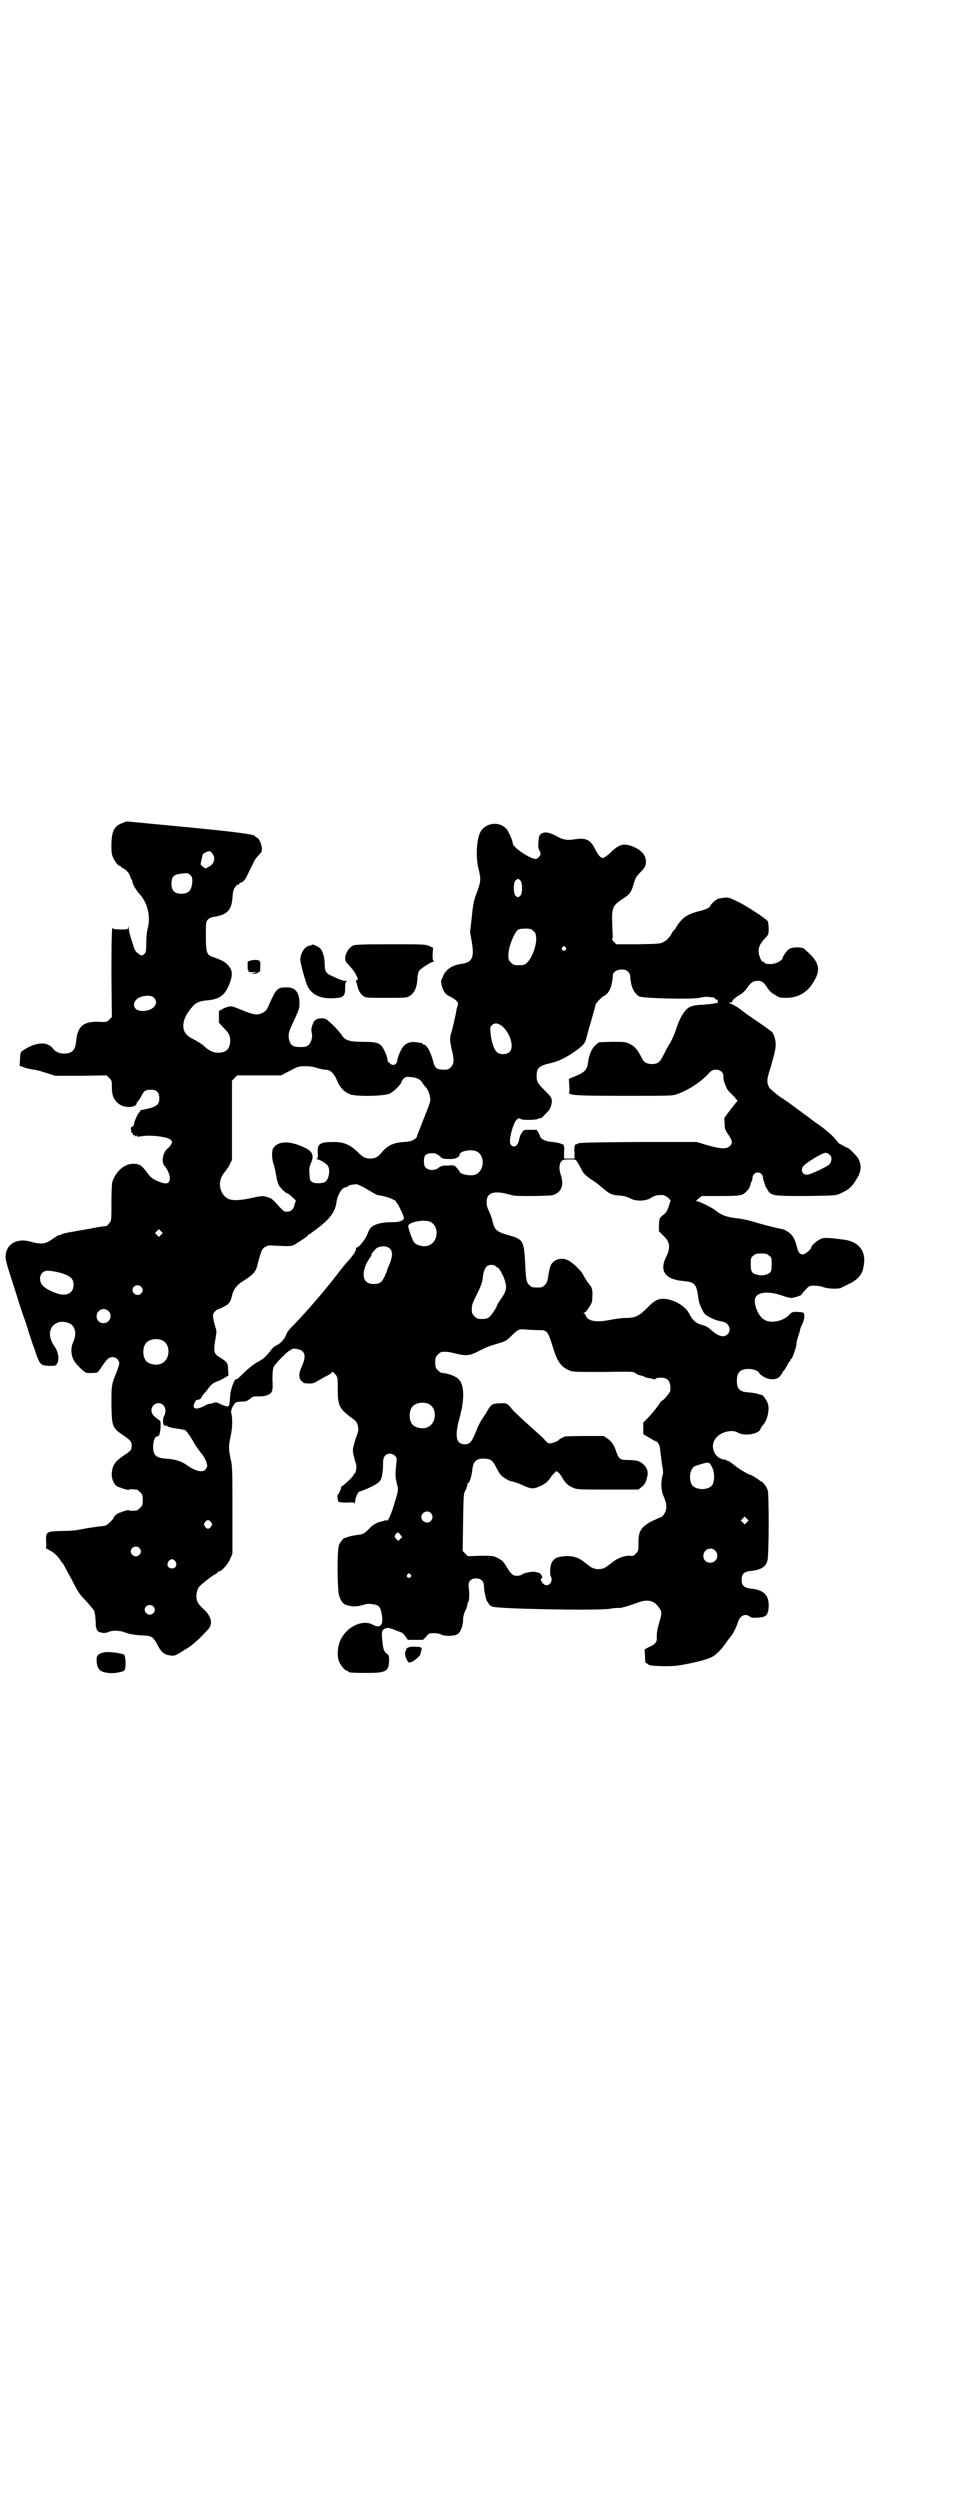 <?xml version="1.0" standalone="no"?>
<!DOCTYPE svg PUBLIC "-//W3C//DTD SVG 20010904//EN"
 "http://www.w3.org/TR/2001/REC-SVG-20010904/DTD/svg10.dtd">
<svg version="1.0" xmlns="http://www.w3.org/2000/svg"
 width="1104pt" height="2870pt" viewBox="0 0 1104 2870"
 preserveAspectRatio="xMidYMid meet">
<g transform="translate(0,2870) scale(0.5,-0.5)"
fill="#000000" stroke="none">
<path d="M283 3851 c-20 -7 -26 -17 -27 -48 0 -16 0 -23 3 -30 4 -10 12 -21
16 -21 2 0 3 -1 3 -2 0 -1 2 -2 4 -3 6 -2 16 -13 17 -19 1 -3 2 -6 3 -7 1 -1
2 -3 2 -4 0 -6 8 -20 16 -29 19 -20 27 -53 19 -81 -2 -8 -3 -21 -3 -33 0 -17
-1 -21 -4 -24 -5 -5 -7 -5 -15 1 -4 3 -8 8 -10 16 -7 21 -11 34 -11 41 0 5 -1
6 -1 3 -1 -5 -2 -5 -18 -5 -12 0 -17 1 -18 3 -2 7 -3 -22 -3 -108 l1 -96 -6
-6 c-6 -6 -7 -6 -25 -5 -35 1 -48 -11 -51 -44 -2 -21 -9 -29 -28 -29 -11 0
-19 4 -25 11 -11 15 -31 16 -56 4 -9 -5 -17 -10 -18 -12 -1 -2 -2 -9 -2 -17
l-1 -14 14 -5 c8 -2 16 -4 19 -4 3 0 15 -3 27 -7 l22 -7 59 0 59 1 6 -6 c6 -6
6 -7 6 -22 0 -20 6 -32 20 -40 14 -8 37 -5 37 4 0 2 1 3 2 3 0 0 4 5 8 12 7
14 10 16 23 16 13 0 19 -6 19 -20 0 -15 -7 -20 -38 -26 -4 0 -7 -2 -6 -3 0 -1
-1 -2 -2 -3 -3 -2 -12 -21 -12 -27 -1 -3 -2 -5 -5 -6 -2 -1 -3 -3 -2 -6 0 -2
1 -5 1 -7 0 -1 1 -2 2 -1 1 1 1 0 1 -2 -1 -2 0 -3 2 -3 2 0 3 -1 3 -2 0 -2 1
-2 2 0 2 2 2 2 2 0 0 -2 2 -2 10 -1 21 4 62 -1 68 -8 4 -4 4 -5 1 -11 -2 -3
-5 -7 -7 -8 -12 -9 -16 -32 -8 -41 11 -13 15 -30 10 -37 -5 -5 -12 -4 -30 4
-10 5 -14 9 -21 19 -11 15 -17 19 -31 19 -20 0 -40 -17 -48 -42 -1 -4 -2 -24
-2 -47 0 -35 0 -41 -3 -45 -5 -6 -8 -10 -9 -9 -1 0 -10 -1 -22 -3 -24 -5 -23
-4 -55 -10 -13 -2 -25 -5 -26 -6 -1 -1 -3 -2 -5 -2 -2 0 -7 -3 -13 -7 -19 -14
-27 -15 -56 -7 -28 7 -52 -6 -54 -32 -1 -7 1 -16 9 -41 6 -18 15 -47 21 -66 6
-19 12 -37 14 -41 1 -4 6 -17 9 -29 4 -12 8 -24 9 -27 1 -3 5 -12 7 -20 3 -9
7 -19 10 -23 6 -6 6 -6 21 -7 14 0 15 0 18 5 6 9 3 28 -6 40 -16 23 -13 46 7
54 10 5 28 1 34 -6 9 -10 9 -24 1 -41 -5 -13 -4 -30 5 -43 6 -9 23 -25 27 -25
10 -1 23 0 25 1 1 1 6 7 11 15 11 16 15 20 24 20 8 0 15 -7 15 -14 0 -3 -3
-12 -6 -20 -12 -29 -12 -30 -12 -75 1 -52 2 -53 28 -71 18 -12 20 -16 18 -29
-1 -5 -4 -8 -18 -17 -19 -13 -25 -21 -27 -38 -2 -16 6 -33 18 -35 1 0 3 -1 5
-2 10 -3 16 -5 17 -3 1 1 4 1 17 0 1 0 5 -3 8 -6 5 -5 6 -7 6 -18 0 -11 -1
-13 -6 -18 -3 -3 -7 -6 -8 -6 -13 -1 -16 -1 -17 0 -1 2 -7 0 -17 -3 -2 -1 -4
-2 -5 -2 -5 -1 -13 -8 -14 -12 -2 -5 -16 -18 -20 -18 -2 -1 -10 -1 -16 -2 -7
-1 -21 -3 -32 -5 -14 -3 -28 -5 -47 -5 -41 -1 -41 -1 -40 -26 1 -8 0 -13 -1
-13 -1 0 3 -2 8 -5 9 -4 18 -12 25 -22 0 -1 4 -6 8 -11 3 -6 12 -22 20 -37 12
-24 16 -31 31 -46 9 -10 18 -21 19 -23 2 -4 4 -18 4 -34 0 -4 2 -9 4 -12 4 -5
18 -7 25 -3 8 4 26 4 38 -1 11 -4 22 -6 42 -7 20 -1 23 -3 33 -22 9 -17 15
-22 30 -24 10 -1 10 -1 37 16 13 7 31 24 50 45 11 12 6 31 -13 47 -9 9 -12 13
-14 20 -2 10 0 22 5 29 3 5 30 26 38 30 3 1 5 3 5 4 0 1 1 2 3 2 6 0 21 17 26
29 l5 12 0 99 c0 93 0 101 -4 118 -5 23 -5 30 0 53 4 17 5 41 1 54 -1 6 6 20
11 23 2 1 8 2 14 2 8 0 12 1 18 6 7 6 9 6 18 6 14 -1 28 3 32 10 2 4 3 9 2 28
0 19 1 25 3 30 4 8 34 38 38 38 2 0 3 1 3 2 0 3 18 1 23 -3 9 -6 9 -18 0 -37
-7 -15 -7 -27 0 -33 3 -3 6 -5 8 -5 15 -1 19 -1 28 5 6 3 15 9 22 12 6 3 12 7
12 9 1 1 4 -1 7 -5 6 -7 6 -8 6 -34 0 -39 3 -45 34 -68 7 -5 10 -8 12 -16 2
-10 2 -11 -3 -25 -3 -8 -6 -19 -7 -24 -2 -8 -2 -11 4 -33 2 -5 3 -11 3 -13 0
-2 -1 -5 -1 -7 0 -3 -1 -6 -3 -8 -2 -1 -3 -4 -3 -4 0 -3 -24 -25 -26 -25 -1 0
-2 -1 -2 -3 0 -3 -6 -16 -8 -17 -2 0 0 -14 2 -16 1 -1 9 -2 19 -2 16 1 17 1
17 -3 0 -2 1 1 2 7 2 11 7 22 11 22 4 0 31 12 38 17 11 7 13 13 15 38 0 19 1
23 5 27 5 6 17 6 23 -1 4 -5 4 -5 2 -23 -2 -20 -2 -25 2 -41 4 -14 3 -16 -7
-49 -9 -28 -14 -37 -17 -35 -1 1 -3 1 -4 0 -2 -1 -5 -2 -7 -2 -10 -2 -21 -8
-28 -16 -12 -12 -15 -14 -27 -15 -14 -2 -22 -4 -26 -6 -2 -1 -4 -2 -4 -1 0 3
-11 -10 -13 -16 -5 -11 -4 -103 0 -116 5 -15 9 -20 20 -23 11 -3 20 -3 31 0
14 4 14 4 25 3 15 -2 19 -5 22 -23 5 -25 -3 -34 -21 -24 -20 11 -52 -1 -69
-27 -11 -16 -14 -42 -8 -58 4 -9 14 -21 18 -21 2 0 3 -1 3 -2 0 -2 10 -3 41
-3 46 0 52 3 53 28 0 11 -1 14 -5 16 -6 4 -9 11 -10 26 -3 23 -2 29 6 32 5 2
8 2 19 -2 7 -3 15 -6 18 -7 3 -1 8 -6 10 -10 l5 -7 17 0 18 0 7 7 c3 5 8 8 10
8 12 1 19 0 25 -3 8 -4 29 -4 37 1 7 4 13 19 13 34 0 6 2 13 5 20 3 5 5 12 5
15 0 2 1 5 2 5 2 1 3 19 1 33 -2 14 4 21 17 21 12 0 18 -7 18 -19 0 -11 6 -35
8 -35 1 0 2 -1 2 -2 0 -3 4 -7 10 -9 18 -5 231 -9 267 -5 11 2 22 3 24 2 2 0
6 1 10 2 3 1 8 2 10 3 2 0 11 4 21 7 23 9 39 6 50 -11 7 -9 7 -13 1 -33 -5
-17 -6 -24 -6 -35 1 -11 -3 -16 -19 -23 l-9 -5 1 -15 c0 -14 1 -17 4 -17 2 -1
4 -2 4 -3 0 -3 47 -5 68 -2 21 3 62 12 74 18 11 4 25 18 36 34 4 6 9 12 11 15
5 5 13 21 17 34 5 14 16 19 26 12 3 -3 7 -4 19 -3 19 1 23 5 25 22 2 29 -10
42 -43 45 -14 2 -19 7 -19 20 0 13 5 18 19 20 24 2 36 9 40 23 4 10 4 152 1
162 -3 9 -11 20 -16 21 -2 1 -3 2 -4 3 -2 2 -18 12 -20 12 -4 0 -29 15 -38 23
-6 5 -12 9 -14 9 -2 0 -4 1 -3 2 0 0 -2 1 -5 1 -22 2 -34 30 -20 48 10 15 38
22 51 14 14 -9 49 -4 52 8 1 2 3 6 5 8 11 11 17 37 12 51 -2 7 -14 23 -14 19
0 0 -3 1 -7 2 -4 2 -13 3 -21 4 -22 1 -29 7 -29 27 0 19 8 27 27 27 11 0 24
-5 24 -9 0 -1 4 -5 9 -8 14 -9 31 -9 39 0 3 4 6 8 6 9 0 2 1 3 2 3 2 1 9 13
11 18 1 2 2 4 3 4 1 0 2 1 2 3 0 2 1 3 2 3 2 0 12 27 12 35 0 4 2 11 4 17 2 6
4 12 4 14 0 1 2 8 5 13 3 6 5 14 5 18 0 10 -1 10 -17 11 -10 0 -12 0 -19 -8
-14 -14 -42 -19 -56 -10 -13 7 -25 35 -21 49 4 15 32 18 66 5 6 -2 14 -4 18
-4 8 1 23 6 23 8 0 1 4 6 9 11 8 9 9 9 20 9 7 0 16 -1 20 -3 10 -4 34 -5 41
-2 3 2 11 5 18 9 18 8 30 20 33 35 10 38 -8 63 -46 67 -37 5 -46 5 -54 0 -8
-4 -19 -14 -19 -18 0 -4 -14 -16 -19 -16 -7 0 -11 4 -14 17 -5 20 -11 29 -21
35 -5 3 -10 6 -12 6 -4 0 -37 8 -64 16 -12 4 -30 8 -42 9 -23 3 -32 6 -47 17
-11 9 -39 22 -44 22 -3 0 -1 2 4 6 l7 6 44 0 c38 0 44 1 51 4 7 4 16 14 17 21
0 1 1 4 2 7 2 3 3 7 3 10 1 16 23 16 24 0 0 -3 2 -8 3 -11 1 -3 2 -6 2 -6 -1
0 1 -4 4 -8 9 -17 11 -17 90 -17 67 1 69 1 79 6 16 7 24 13 32 25 16 23 18 37
9 55 -4 7 -24 27 -26 25 0 0 -3 1 -6 3 -3 2 -7 4 -9 5 -2 0 -7 5 -11 11 -6 8
-28 27 -48 40 -3 2 -9 7 -13 10 -4 3 -13 9 -19 14 -6 4 -14 10 -18 13 -5 4
-17 13 -29 20 -12 9 -22 18 -25 21 -7 13 -7 18 3 49 10 35 12 44 11 56 -2 14
-6 24 -13 27 -2 2 -4 3 -5 4 -1 1 -8 6 -49 34 -5 4 -10 8 -11 8 -3 4 -22 15
-26 16 -5 1 -5 2 0 2 2 0 4 1 4 2 0 3 7 10 18 16 5 3 12 9 16 15 8 12 14 17
24 17 9 1 15 -3 23 -16 4 -6 10 -12 14 -14 3 -2 7 -4 8 -5 4 -3 8 -4 23 -4 23
0 44 11 57 30 23 34 20 51 -18 83 -5 4 -27 4 -34 -1 -5 -3 -15 -17 -15 -21 0
-3 -9 -10 -18 -12 -9 -3 -24 -1 -24 2 0 1 -1 2 -3 2 -3 0 -6 6 -9 16 -3 12 0
23 12 36 10 10 10 10 10 24 0 7 -1 15 -2 17 -6 7 -47 34 -67 44 -21 10 -23 11
-33 10 -6 -1 -13 -2 -15 -3 -5 -2 -17 -13 -17 -16 0 -3 -11 -9 -26 -12 -23 -6
-34 -12 -45 -26 -5 -6 -9 -13 -9 -14 0 -1 -1 -2 -2 -2 0 0 -3 -3 -5 -6 -2 -4
-5 -9 -7 -11 -2 -2 -4 -4 -4 -5 0 -1 -4 -3 -8 -6 -9 -5 -10 -5 -59 -6 l-51 0
-6 6 c-3 3 -5 6 -4 6 2 0 2 6 1 25 -2 46 -1 51 22 66 18 12 21 15 27 36 4 13
6 17 14 25 12 12 14 16 14 26 0 16 -12 28 -34 36 -19 6 -28 3 -48 -16 -7 -7
-15 -12 -17 -12 -5 0 -11 7 -19 23 -10 19 -20 24 -46 20 -15 -3 -27 -1 -39 6
-16 9 -28 12 -35 8 -7 -3 -8 -6 -9 -22 -1 -8 0 -13 2 -17 2 -3 3 -7 3 -9 0 -3
-6 -10 -10 -11 -11 -2 -54 26 -54 36 0 5 -8 24 -13 31 -14 19 -46 18 -60 -3
-10 -15 -13 -61 -5 -89 5 -22 5 -26 -4 -51 -7 -18 -9 -26 -12 -57 l-4 -35 4
-23 c6 -35 1 -47 -24 -50 -21 -3 -35 -12 -42 -28 -1 -3 -3 -7 -4 -9 -2 -4 1
-16 6 -26 3 -5 7 -9 14 -12 14 -7 20 -14 18 -19 -1 -3 -2 -7 -3 -10 -1 -10
-11 -52 -13 -57 -3 -7 -2 -20 2 -36 6 -23 5 -33 -2 -40 -6 -6 -7 -6 -19 -6
-15 1 -18 4 -22 20 -6 22 -15 38 -22 38 -2 0 -3 1 -3 2 0 1 -1 2 -1 2 -1 -1
-6 0 -12 1 -12 2 -22 -1 -29 -8 -6 -6 -14 -25 -15 -32 0 -7 -5 -13 -11 -12 -6
2 -12 8 -12 12 1 5 -8 25 -13 31 -7 8 -15 10 -43 10 -30 0 -40 3 -48 14 -4 7
-15 19 -28 31 -9 8 -11 9 -18 9 -13 0 -19 -4 -22 -15 -3 -7 -3 -12 -2 -17 3
-11 -1 -24 -7 -29 -4 -4 -8 -5 -19 -5 -17 0 -23 4 -26 18 -2 9 -1 15 5 29 19
41 19 41 19 54 0 25 -10 37 -31 36 -20 0 -23 -4 -39 -40 -5 -12 -8 -15 -14
-18 -13 -7 -22 -5 -51 7 -19 8 -21 8 -27 7 -4 -1 -11 -3 -15 -6 l-8 -4 0 -14
0 -13 10 -11 c13 -13 15 -17 16 -29 0 -20 -9 -29 -28 -29 -11 0 -20 4 -32 15
-3 3 -12 9 -19 13 -20 10 -25 15 -28 26 -3 14 2 30 17 48 10 13 18 16 34 18
32 2 45 12 56 43 6 18 5 28 -7 40 -6 6 -11 9 -36 18 -11 4 -13 11 -13 47 0 32
0 33 5 38 3 3 8 5 13 6 30 4 41 15 43 43 1 14 2 19 6 25 3 4 6 7 6 6 1 -1 3 0
4 2 1 2 4 3 5 3 3 0 9 8 12 14 15 31 18 38 24 45 4 4 8 9 9 10 5 7 -2 31 -10
34 -2 1 -4 2 -4 3 0 4 -34 9 -158 21 -74 7 -135 13 -136 13 -1 0 -5 -1 -9 -3z
m205 -71 c8 -10 4 -24 -8 -30 l-8 -4 -6 4 c-3 3 -5 5 -5 5 -1 0 5 23 5 24 12
8 17 9 22 1z m-51 -49 c6 -4 6 -15 3 -27 -3 -11 -10 -16 -23 -16 -16 0 -23 7
-23 23 0 16 5 21 21 23 16 2 17 2 22 -3z m758 -12 c6 -4 6 -32 0 -36 -2 -2 -4
-3 -5 -3 -1 0 -3 1 -5 3 -6 4 -6 32 0 36 2 2 4 3 5 3 1 0 3 -1 5 -3z m30 -116
c5 -4 6 -6 7 -16 1 -18 -10 -48 -22 -58 -6 -5 -7 -5 -18 -5 -11 0 -12 0 -18 6
-5 5 -6 7 -6 17 0 19 14 53 23 59 2 1 10 2 16 2 11 0 14 -1 18 -5z m74 -38 c3
-3 3 -3 0 -6 -4 -5 -11 1 -7 6 4 4 4 4 7 0z m144 -56 c3 -3 5 -7 5 -9 1 -25 8
-40 21 -48 9 -4 118 -7 138 -3 8 2 18 3 22 2 4 -1 9 -1 11 -1 1 -1 2 -1 2 -2
0 -1 2 -2 4 -3 2 0 4 -2 3 -5 0 -2 0 -4 -1 -3 0 0 -4 0 -8 -1 -4 -1 -16 -2
-26 -3 -12 0 -22 -2 -27 -4 -13 -5 -25 -25 -34 -53 -3 -10 -9 -23 -13 -30 -4
-6 -11 -19 -15 -27 -8 -17 -13 -22 -27 -22 -12 0 -19 4 -24 15 -9 18 -16 26
-27 31 -10 5 -12 5 -41 5 l-30 -1 -7 -6 c-9 -7 -16 -23 -18 -41 -2 -16 -8 -22
-27 -30 l-17 -7 1 -16 c1 -11 0 -17 -1 -17 -1 0 3 -2 8 -3 8 -2 33 -3 120 -3
104 0 111 0 121 4 25 9 50 25 68 43 11 12 13 13 21 13 10 0 18 -7 17 -15 0 -3
0 -7 1 -9 0 -2 2 -7 4 -12 2 -6 5 -11 7 -13 4 -4 14 -14 18 -19 2 -2 3 -4 2
-4 -1 -1 -8 -10 -16 -20 l-14 -19 1 -13 c0 -11 1 -14 7 -23 11 -15 12 -22 5
-28 -8 -8 -21 -7 -53 2 l-23 7 -135 0 c-111 -1 -136 -1 -139 -4 -2 -1 -3 -2
-3 -1 0 1 -1 0 -3 -2 -1 -2 -2 -8 -1 -17 l0 -14 -12 0 -12 0 0 14 c1 9 0 15
-1 17 -2 2 -3 3 -3 2 0 -1 -1 0 -3 1 -1 1 -10 3 -19 4 -12 1 -18 3 -23 6 -4 3
-6 5 -6 6 1 0 -1 4 -3 8 l-5 8 -15 0 c-15 0 -15 0 -19 -7 -3 -3 -5 -10 -6 -14
-2 -16 -13 -23 -20 -12 -5 8 6 50 15 57 4 3 6 3 8 1 3 -3 33 -3 40 0 3 2 6 2
6 2 0 -1 2 0 5 3 3 3 7 7 10 10 7 7 11 17 11 27 -1 7 -2 9 -15 22 -17 17 -20
21 -20 34 0 19 5 24 32 30 17 4 32 11 50 23 24 16 30 23 32 34 1 3 5 20 11 39
5 18 10 35 10 37 0 4 17 22 21 22 1 0 4 3 7 6 7 8 11 22 12 40 0 8 9 14 20 14
8 0 11 -1 15 -5z m-1090 -59 c15 -14 -3 -33 -28 -31 -22 1 -23 24 -2 32 12 4
25 4 30 -1z m803 -68 c18 -18 25 -47 15 -57 -7 -7 -23 -7 -30 0 -6 5 -13 27
-14 44 -1 11 -1 13 3 17 7 7 16 5 26 -4z m-428 -94 c7 -2 16 -4 20 -4 11 0 20
-9 26 -24 6 -16 17 -28 32 -33 16 -5 80 -4 91 3 8 4 25 21 25 25 0 1 2 5 5 8
5 5 6 5 17 4 14 -1 22 -5 27 -14 2 -3 6 -8 8 -10 4 -5 7 -11 9 -22 2 -8 1 -11
-17 -56 -7 -18 -13 -33 -13 -34 0 -1 -1 -2 -2 -4 -7 -6 -14 -8 -27 -9 -24 -1
-39 -8 -52 -24 -8 -10 -15 -14 -26 -14 -11 0 -18 3 -29 15 -18 17 -32 23 -55
23 -32 0 -38 -4 -37 -24 1 -11 0 -14 -2 -14 -2 0 -1 -1 2 -2 8 -2 22 -11 24
-16 6 -11 0 -35 -10 -37 -17 -4 -30 -1 -32 8 -1 9 -2 23 -1 26 0 1 1 3 1 4 0
1 2 5 3 8 7 17 3 26 -17 35 -32 15 -59 15 -70 -2 -4 -6 -4 -24 1 -38 2 -6 4
-16 5 -22 3 -17 4 -20 7 -26 5 -7 16 -18 19 -18 2 0 7 -4 12 -9 6 -5 9 -9 8
-9 -1 0 -2 -3 -3 -7 -2 -11 -8 -17 -17 -17 -8 0 -8 0 -26 20 -6 7 -11 11 -18
13 -13 4 -13 4 -45 -3 -37 -7 -51 -4 -61 14 -8 16 -6 33 8 49 3 4 8 11 10 16
l5 10 0 91 0 91 6 6 6 6 51 0 50 0 19 10 c19 10 21 11 35 11 10 0 20 -1 28 -4z
m366 -191 c21 -9 20 -45 -2 -54 -10 -4 -36 1 -36 7 0 1 -3 5 -6 8 -6 7 -7 7
-21 6 -13 0 -16 -1 -21 -5 -8 -7 -22 -7 -30 0 -3 4 -4 7 -4 15 0 15 5 19 24
18 3 0 8 -3 12 -6 6 -6 7 -7 21 -7 14 -1 25 4 25 10 0 8 26 13 38 8z m813 -9
c5 -4 4 -15 -1 -21 -6 -6 -42 -23 -51 -24 -12 -1 -17 12 -8 21 8 8 39 27 48
29 5 0 6 0 12 -5z m-580 -17 c2 -3 6 -10 8 -14 4 -10 12 -18 28 -28 7 -4 16
-12 22 -17 15 -13 21 -16 39 -17 11 -1 17 -3 23 -6 14 -8 38 -7 49 1 8 5 15 7
28 6 2 0 7 -3 11 -6 l6 -6 -4 -12 c-4 -13 -6 -16 -15 -23 -7 -6 -7 -6 -8 -21
l0 -15 10 -10 c16 -15 17 -28 6 -50 -15 -31 -2 -50 38 -54 26 -2 31 -6 35 -29
3 -21 4 -24 9 -34 5 -12 8 -15 20 -21 9 -5 16 -7 30 -10 13 -3 19 -19 10 -28
-9 -9 -21 -6 -40 11 -7 6 -9 7 -25 12 -9 3 -17 11 -23 23 -11 23 -50 41 -73
33 -5 -2 -14 -8 -24 -19 -19 -19 -28 -23 -50 -23 -8 0 -23 -2 -33 -4 -24 -5
-41 -5 -51 1 -4 3 -7 6 -7 8 0 2 -2 4 -3 5 -3 1 -3 2 -1 2 2 0 7 5 11 12 7 10
8 13 8 25 1 14 -1 22 -7 28 -4 6 -11 15 -14 22 -4 9 -24 28 -34 33 -15 8 -33
3 -40 -10 -2 -4 -5 -15 -6 -24 -2 -14 -4 -18 -8 -22 -6 -6 -7 -6 -18 -6 -11 0
-12 0 -17 5 -7 5 -9 14 -10 44 -3 57 -4 61 -35 70 -30 8 -36 13 -40 32 -1 6
-5 16 -8 23 -4 8 -6 14 -6 22 0 20 14 26 42 20 5 -1 11 -3 13 -3 2 -1 6 -2 9
-2 8 -2 81 -1 88 1 20 6 27 23 18 48 -4 13 -3 22 1 29 4 4 5 5 19 5 15 0 15 0
19 -7z m-488 -59 c14 -8 25 -15 29 -16 2 0 7 -1 12 -2 13 -3 30 -10 30 -13 0
-2 1 -3 2 -3 2 -1 16 -30 16 -34 0 -7 -12 -11 -29 -10 -19 0 -37 -4 -45 -11
-4 -2 -7 -9 -10 -17 -5 -12 -19 -30 -24 -30 -1 0 -2 -1 -2 -3 0 -5 -5 -13 -17
-27 -5 -5 -16 -18 -24 -29 -33 -43 -73 -89 -106 -123 -6 -6 -11 -12 -12 -15
-4 -12 -13 -23 -24 -28 -4 -2 -9 -6 -11 -9 -12 -16 -20 -23 -30 -28 -10 -5
-23 -15 -43 -35 -4 -4 -7 -6 -8 -6 -3 4 -13 -21 -14 -36 -2 -25 -2 -25 -6 -26
-3 0 -10 2 -16 5 -7 4 -13 5 -14 4 -1 -1 -5 -2 -10 -3 -4 0 -9 -2 -10 -3 -4
-3 -17 -8 -21 -8 -7 0 -9 5 -5 13 2 4 4 7 5 7 2 -1 10 2 10 4 0 1 2 4 4 7 2 2
7 8 11 13 7 10 11 14 21 18 4 1 12 5 17 8 l10 6 -1 14 c0 14 -2 17 -18 27 -15
9 -16 13 -11 43 3 16 3 18 -1 30 -6 22 -6 27 0 33 3 3 6 5 7 5 3 0 16 7 22 11
5 4 8 11 10 20 3 14 11 25 26 34 21 13 29 21 32 35 10 38 11 40 22 45 4 2 10
2 17 1 6 0 18 -1 27 -1 15 0 17 1 27 8 18 11 21 14 23 16 0 2 2 3 3 3 1 0 3 1
5 3 1 1 5 4 8 6 33 24 47 41 50 64 2 17 13 35 21 35 2 0 4 1 5 2 2 3 13 5 21
5 4 -1 12 -5 19 -9z m149 -77 c21 -9 20 -45 -2 -54 -10 -5 -28 -1 -34 6 -4 4
-14 32 -14 38 0 9 35 16 50 10z m-618 -30 l-5 -5 -4 4 -5 5 4 4 5 5 4 -4 5 -5
-4 -4z m526 -32 c7 -7 6 -20 -3 -40 -3 -6 -4 -11 -4 -11 0 0 -2 -5 -5 -12 -7
-15 -12 -18 -26 -18 -23 0 -29 20 -15 49 4 7 9 15 10 15 1 1 1 2 0 2 -2 0 7
12 12 16 9 6 24 6 31 -1z m871 -16 c6 -4 6 -6 6 -20 0 -12 -1 -16 -4 -19 -6
-5 -18 -8 -28 -5 -14 3 -16 7 -16 24 0 14 0 16 6 20 4 4 7 5 18 5 11 0 14 -1
18 -5z m-628 -24 c1 -2 3 -3 4 -3 3 0 13 -17 17 -30 5 -16 4 -23 -8 -41 -6 -8
-10 -15 -10 -16 0 -4 -15 -26 -19 -28 -4 -3 -12 -4 -24 -3 -2 0 -6 3 -9 6 -5
5 -6 7 -6 17 0 9 2 14 12 34 9 18 12 27 13 35 1 13 4 23 9 28 4 5 16 5 21 1z
m-989 -19 c14 -6 19 -12 19 -24 0 -19 -16 -27 -37 -20 -29 10 -40 20 -40 34 0
9 5 16 13 18 7 2 32 -3 45 -8z m174 -28 c5 -5 5 -11 0 -16 -10 -10 -27 5 -16
16 4 4 12 4 16 0z m-75 -56 c11 -10 3 -28 -11 -28 -9 0 -16 6 -16 16 0 14 17
22 27 12z m992 -44 c16 0 18 -3 29 -38 10 -34 19 -46 37 -54 9 -4 11 -4 79 -4
62 1 70 1 73 -2 2 -2 7 -5 13 -6 5 -1 10 -3 12 -5 1 -1 2 -1 2 0 0 0 4 -1 10
-2 6 -2 10 -2 10 -1 1 2 6 3 12 3 17 0 24 -9 22 -30 0 -4 -16 -23 -19 -23 -1
0 -3 -2 -4 -4 -5 -8 -15 -21 -26 -33 l-13 -13 0 -13 0 -14 14 -8 c7 -4 13 -8
14 -8 1 1 3 -1 5 -3 3 -3 5 -8 6 -19 1 -8 3 -22 4 -32 3 -14 3 -20 1 -26 -4
-15 -3 -36 3 -47 6 -15 7 -21 5 -31 -2 -8 -9 -17 -13 -17 -1 0 -9 -4 -18 -8
-26 -13 -33 -24 -32 -52 0 -16 0 -17 -6 -23 -5 -5 -7 -6 -13 -5 -11 1 -28 -5
-37 -12 -4 -3 -12 -9 -16 -12 -11 -9 -29 -9 -40 0 -4 3 -12 9 -16 12 -14 11
-33 14 -55 9 -7 -1 -14 -7 -17 -14 -3 -7 -4 -25 -2 -29 8 -13 -6 -29 -17 -18
-5 5 -7 12 -4 12 5 0 -1 12 -6 13 -2 0 -4 1 -5 1 -5 3 -26 0 -34 -5 -2 -2 -7
-3 -12 -3 -9 0 -14 5 -25 24 -6 9 -10 13 -19 17 -10 5 -11 5 -39 5 l-29 -1 -6
6 -6 6 1 66 c1 64 1 66 6 74 2 5 4 11 4 13 0 3 1 4 1 3 3 -2 9 17 10 29 2 21
9 28 29 27 14 -1 18 -4 26 -20 4 -8 9 -16 12 -19 4 -4 19 -13 22 -13 1 0 3 0
6 -1 2 -1 5 -2 6 -2 1 0 8 -3 15 -6 19 -9 25 -9 38 -3 14 6 19 10 29 25 5 5 9
10 10 10 3 0 9 -6 14 -15 7 -12 12 -17 23 -22 11 -5 11 -5 81 -5 l71 0 6 5 c8
6 11 11 14 24 3 12 0 21 -9 29 -8 8 -17 10 -40 10 -12 0 -17 4 -21 16 -5 16
-11 26 -21 33 l-9 6 -43 0 c-24 0 -44 -1 -46 -1 -7 -3 -14 -7 -14 -8 0 -2 -15
-8 -21 -8 -3 0 -8 3 -13 10 -5 5 -16 15 -25 23 -27 24 -44 40 -48 45 -11 14
-13 15 -28 14 -17 0 -21 -3 -28 -15 -3 -6 -9 -15 -14 -22 -4 -7 -9 -16 -11
-22 -12 -30 -16 -35 -28 -35 -21 0 -24 19 -11 65 10 38 10 69 -2 83 -7 8 -24
15 -41 16 -1 0 -5 3 -8 6 -5 5 -6 7 -6 18 0 11 1 13 6 18 3 3 7 6 9 6 11 1 18
0 33 -4 21 -5 31 -5 48 4 24 12 27 13 47 19 18 5 21 7 31 17 18 17 16 17 40
15 12 -1 24 -1 27 -1z m-869 -23 c21 -9 20 -45 -2 -54 -10 -5 -28 -1 -34 6 -9
10 -9 32 0 42 7 8 24 11 36 6z m612 -146 c21 -9 20 -45 -2 -54 -10 -5 -28 -1
-34 6 -9 10 -9 32 0 42 7 8 24 11 36 6z m-609 -3 c6 -6 7 -16 2 -25 -5 -11 -2
-26 5 -22 1 1 2 0 2 -1 0 -2 13 -5 29 -7 5 -1 11 -2 12 -2 3 -2 13 -15 22 -32
4 -6 10 -15 14 -20 8 -8 15 -23 15 -31 0 -2 -2 -5 -4 -8 -7 -8 -25 -3 -44 11
-11 8 -27 13 -47 14 -16 1 -24 5 -27 13 -5 13 -1 38 7 38 5 0 7 7 8 22 0 12 0
14 -4 16 -13 9 -17 14 -17 22 0 14 17 22 27 12z m1258 -137 c8 -12 10 -30 5
-44 -7 -16 -43 -16 -50 1 -6 15 -1 36 9 40 27 9 32 10 36 3z m-643 -111 c5 -6
5 -12 0 -18 -7 -8 -22 -2 -22 9 0 11 15 17 22 9z m726 -21 l-5 -5 -4 4 -5 5 4
4 5 5 4 -4 5 -5 -4 -4z m-1231 0 c3 -5 3 -5 0 -10 -2 -3 -5 -5 -7 -5 -2 0 -5
2 -7 5 -3 5 -3 5 0 10 2 3 5 5 7 5 2 0 5 -2 7 -5z m435 -29 l4 -5 -5 -5 -4 -4
-5 5 c-4 5 -4 5 -1 10 4 6 6 6 11 -1z m-600 -30 c5 -5 5 -11 0 -16 -10 -10
-27 5 -16 16 4 4 12 4 16 0z m1323 -6 c11 -10 3 -28 -11 -28 -9 0 -16 6 -16
16 0 14 17 22 27 12z m-1240 -25 c5 -8 1 -16 -8 -16 -9 0 -13 8 -8 16 2 3 5 5
8 5 3 0 6 -2 8 -5z m540 -30 c3 -3 3 -3 0 -6 -4 -5 -11 1 -7 6 4 4 4 4 7 0z
m-591 -73 c5 -5 5 -11 0 -16 -10 -10 -27 5 -16 16 4 4 12 4 16 0z"/>
<path d="M716 3570 c0 0 -2 -1 -4 -1 -11 -1 -21 -16 -22 -31 -1 -7 12 -53 17
-63 10 -19 29 -28 57 -27 25 1 29 4 29 23 0 11 1 14 3 15 2 1 1 2 -2 2 -6 0
-12 2 -31 11 -14 6 -17 11 -17 27 0 14 -4 30 -10 36 -6 6 -20 12 -20 8z"/>
<path d="M811 3569 c-15 -8 -23 -31 -14 -40 15 -16 18 -21 22 -29 4 -8 4 -9 0
-11 -2 -1 -2 -3 -1 -3 1 -1 2 -5 3 -9 2 -10 6 -18 14 -24 5 -4 8 -4 53 -4 46
0 47 0 54 5 10 6 16 19 17 38 0 8 2 16 4 19 3 5 28 21 33 21 2 0 3 0 0 2 -2 1
-2 5 -2 16 l1 14 -9 4 c-9 4 -14 4 -89 4 -69 0 -81 -1 -86 -3z"/>
<path d="M574 3534 c-2 -1 -3 -1 -4 -1 -1 1 -1 -4 -1 -9 0 -6 0 -11 1 -11 1
-1 2 -2 1 -3 -1 -2 0 -2 12 -2 l8 0 -7 -2 -7 -1 6 -1 c4 0 8 1 10 3 1 2 3 2 3
2 1 -1 2 0 2 12 1 13 -1 15 -12 15 -5 0 -10 -1 -12 -2z"/>
<path d="M937 1957 c-3 -2 -5 -4 -4 -5 1 -1 0 -2 0 -2 -3 0 -3 -10 0 -17 5
-11 6 -12 14 -8 7 3 19 14 19 17 0 0 0 1 0 2 5 13 4 15 -10 15 -9 1 -15 0 -19
-2z"/>
<path d="M238 1946 c-13 -3 -17 -8 -16 -19 1 -19 7 -26 27 -28 11 -2 34 2 37
6 4 5 3 33 -1 36 -3 2 -18 5 -34 6 -3 0 -9 0 -13 -1z"/>
</g>
</svg>
